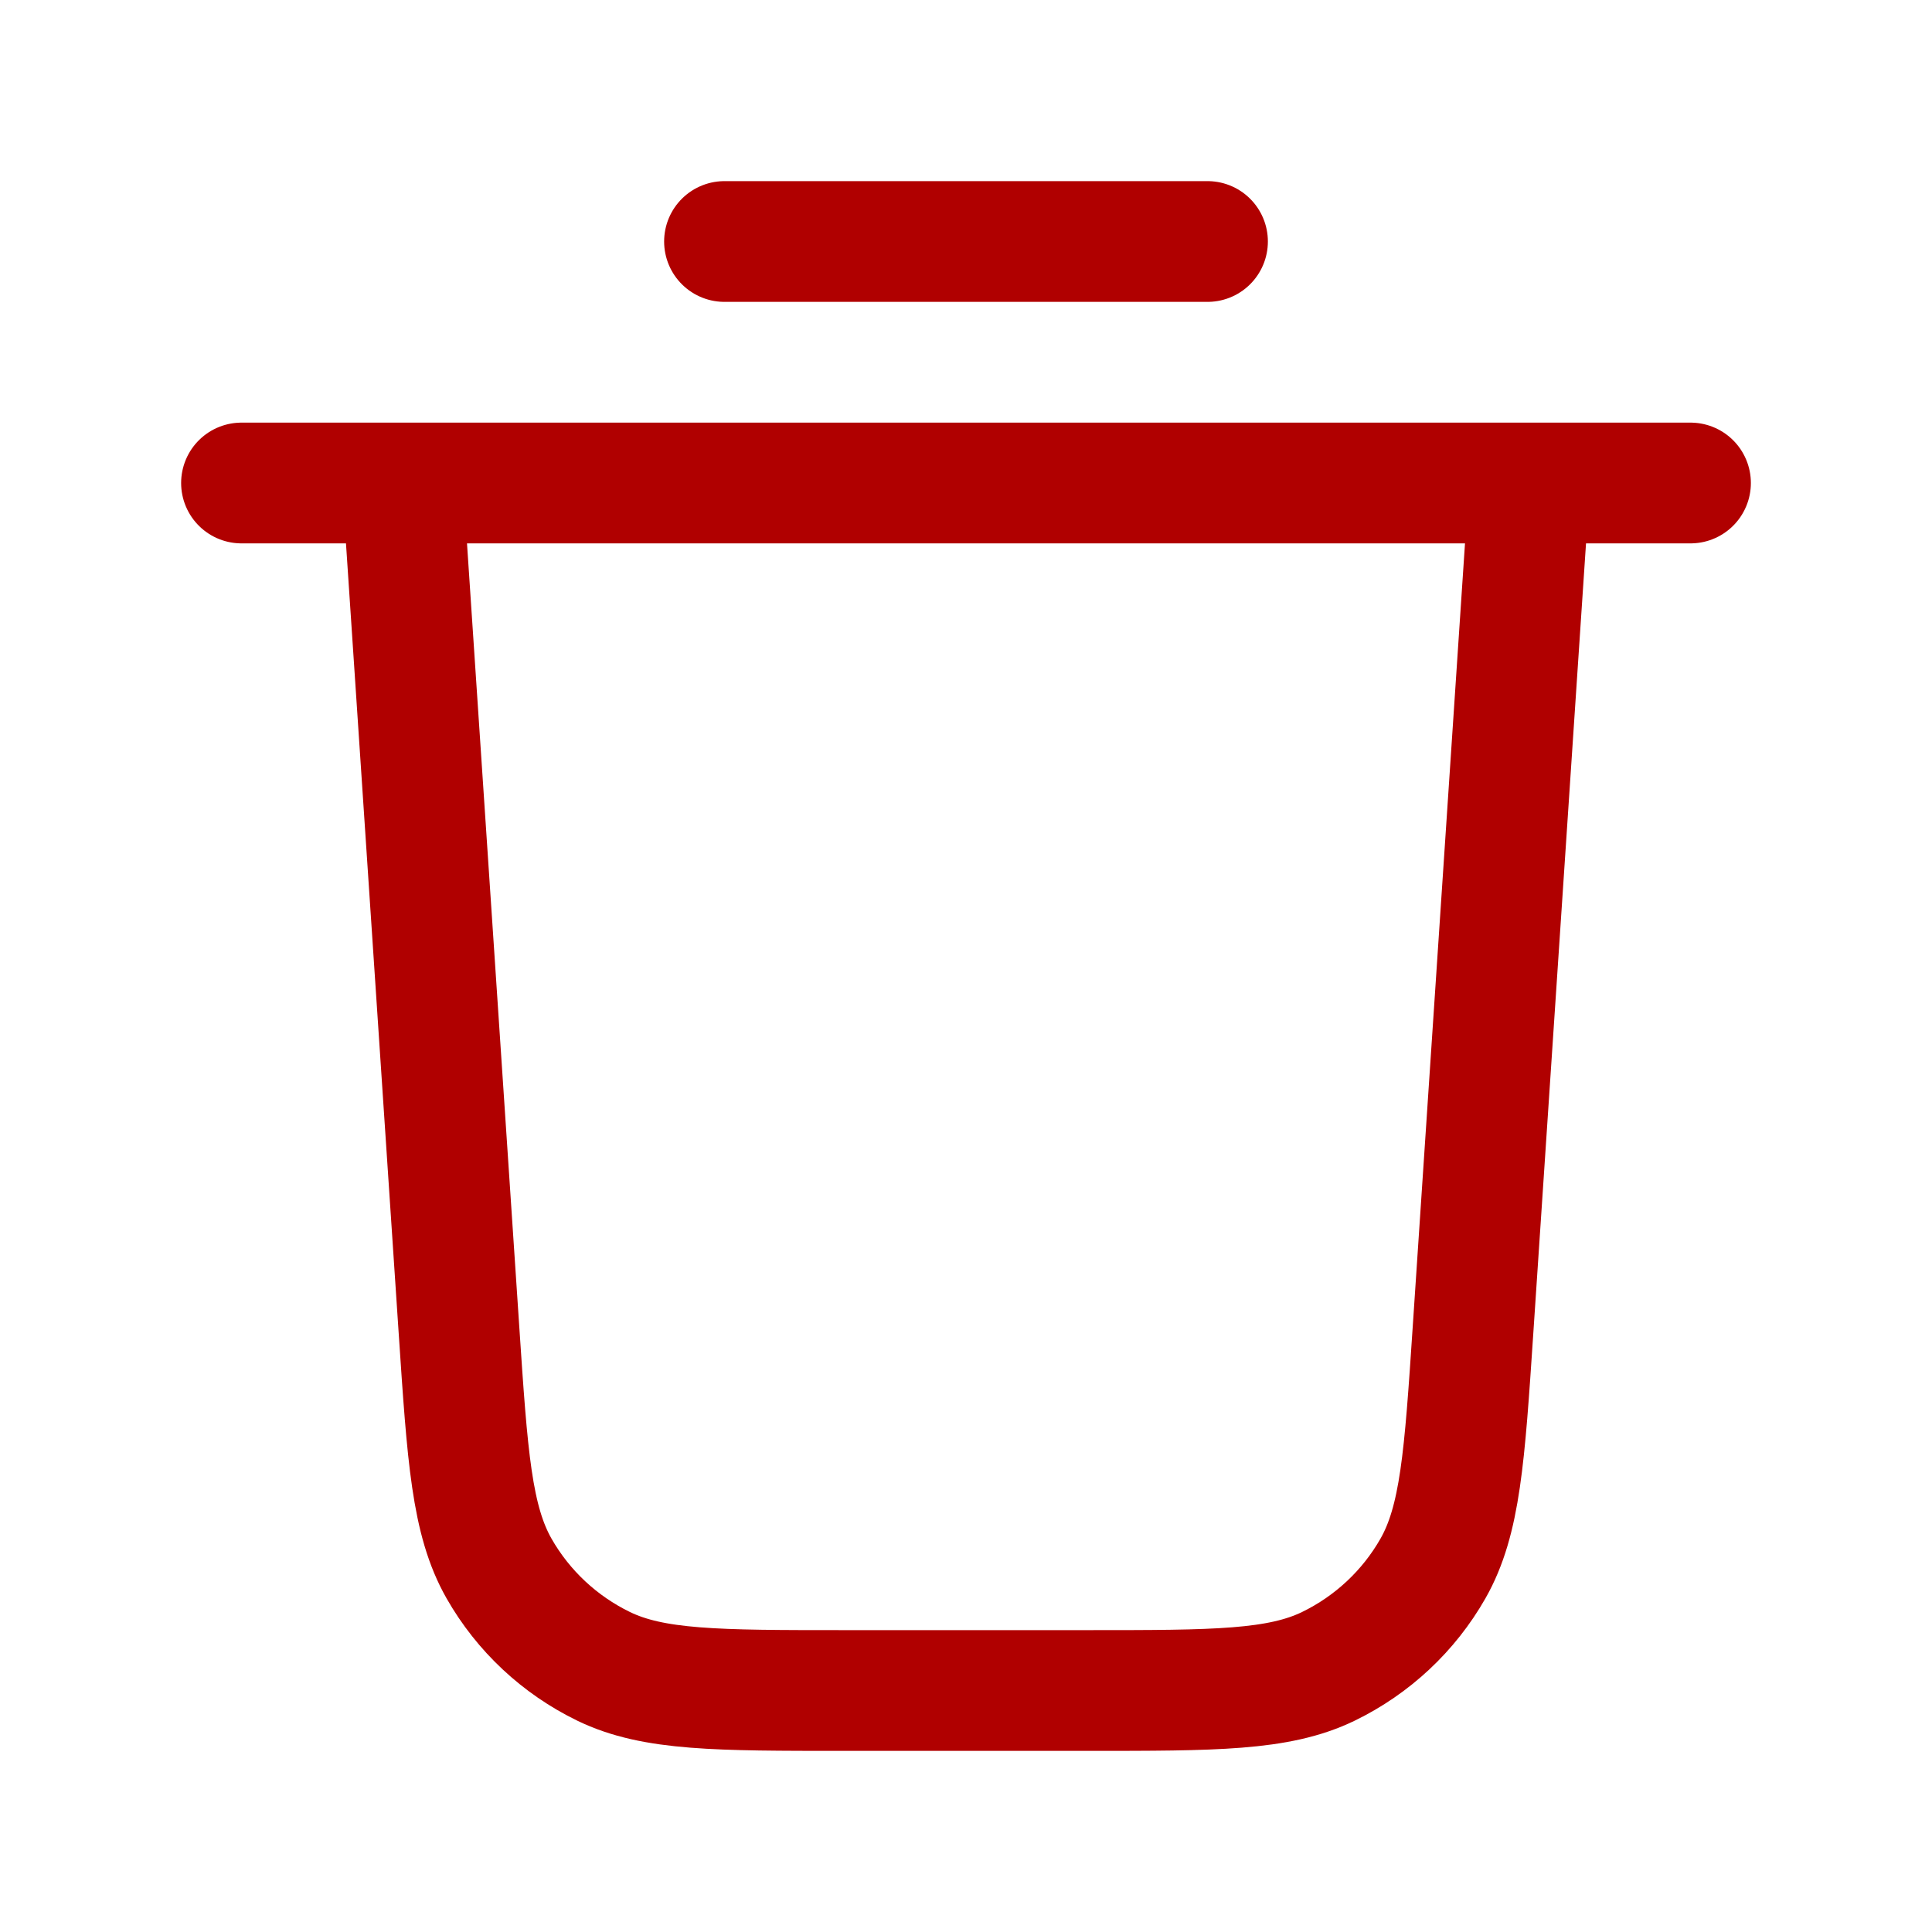 <svg width="16" height="16" viewBox="0 0 16 16" fill="none" xmlns="http://www.w3.org/2000/svg">
<g id="trash-04">
<path id="Icon" d="M6 2L10 2M2 4L14 4M12.667 4L12.199 11.013C12.129 12.065 12.094 12.591 11.867 12.99C11.667 13.341 11.365 13.623 11.001 13.8C10.588 14 10.061 14 9.006 14H6.994C5.939 14 5.412 14 4.999 13.8C4.635 13.623 4.333 13.341 4.133 12.99C3.906 12.591 3.871 12.065 3.801 11.013L3.333 4" stroke="#B00000" stroke-linecap="round" stroke-linejoin="round"/>
</g>
</svg>
